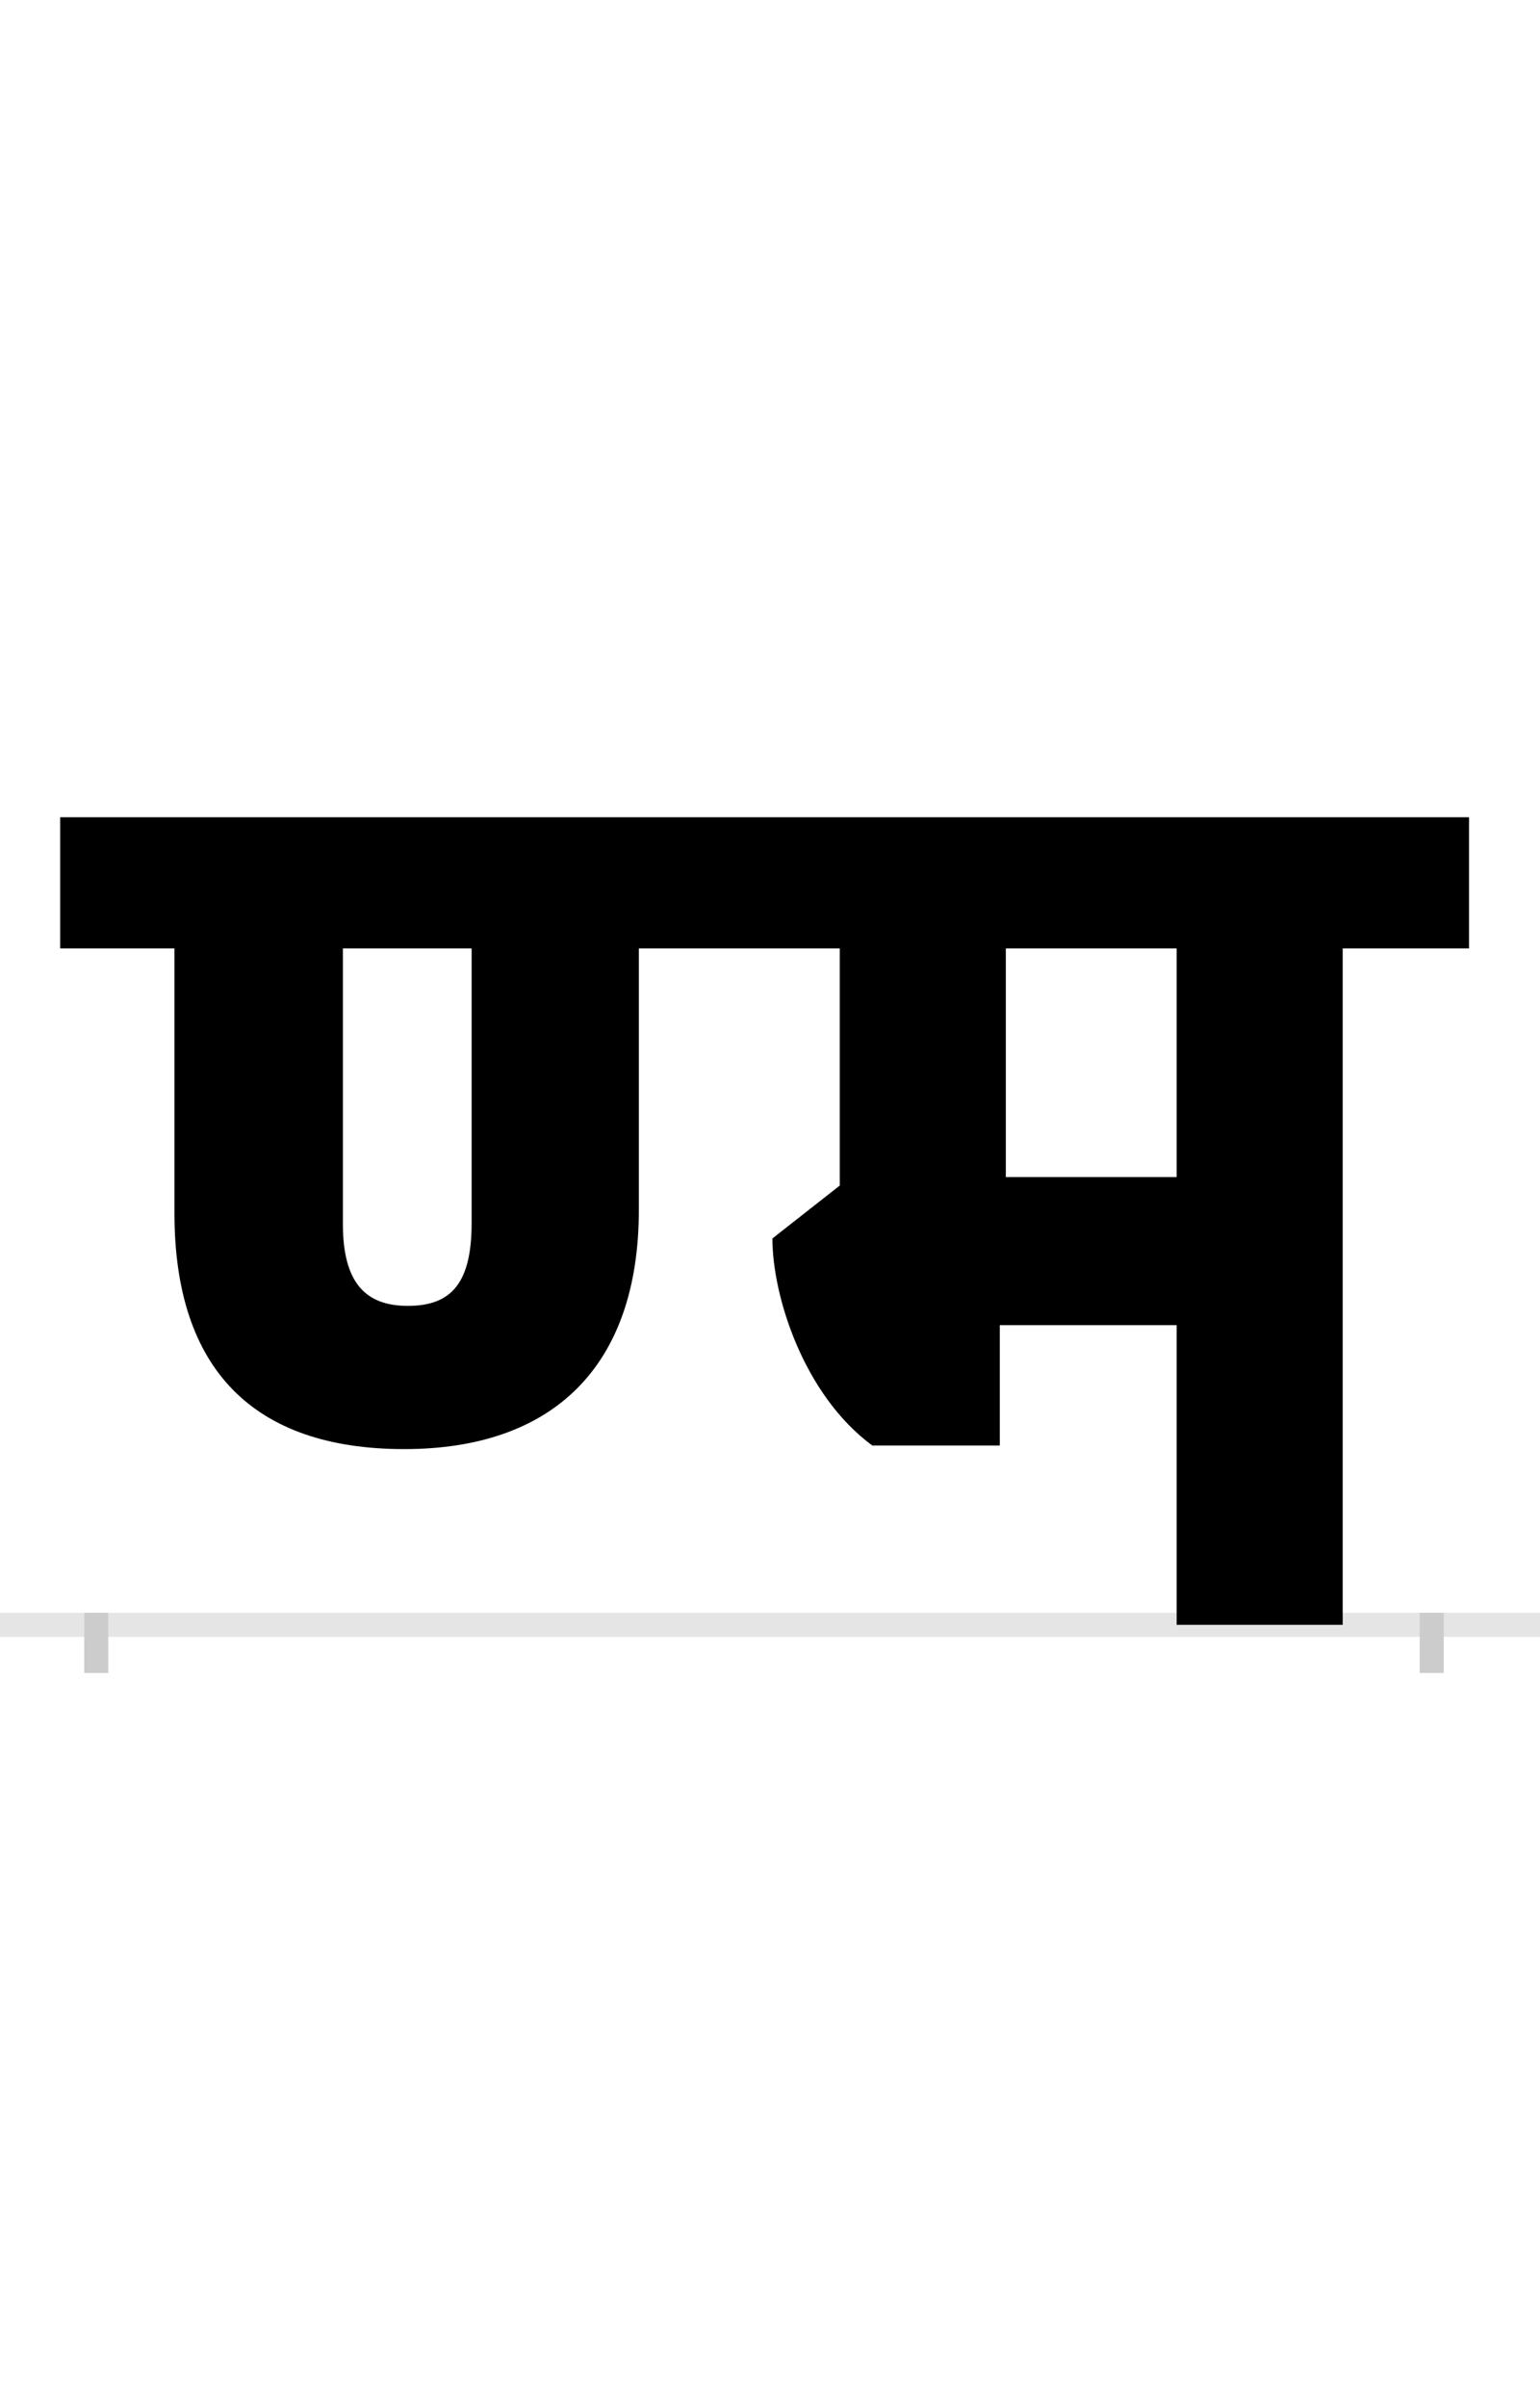 <?xml version="1.0" encoding="UTF-8"?>
<svg height="200.0" version="1.1" width="128.0" xmlns="http://www.w3.org/2000/svg" xmlns:xlink="http://www.w3.org/1999/xlink">
 <rect width="100%" height="100%" fill="#808080" stroke="none"/>
 <path d="M0,0 l128,0 l0,200 l-128,0 Z M0,0" fill="rgb(255,255,255)" transform="matrix(1,0,0,-1,0.0,200.0)"/>
 <path d="M0,0 l128,0" fill="none" stroke="rgb(229,229,229)" stroke-width="2" transform="matrix(1,0,0,-1,0.0,135.0)"/>
 <path d="M0,1 l0,-5" fill="none" stroke="rgb(204,204,204)" stroke-width="2" transform="matrix(1,0,0,-1,8.0,135.0)"/>
 <path d="M0,1 l0,-5" fill="none" stroke="rgb(204,204,204)" stroke-width="2" transform="matrix(1,0,0,-1,119.0,135.0)"/>
 <path d="M256,146 c123,0,195,68,195,199 l0,217 l167,0 l0,-197 l-56,-44 c0,-48,26,-130,83,-172 l106,0 l0,100 l147,0 l0,-249 l138,0 l0,562 l105,0 l0,109 l-1171,0 l0,-109 l95,0 l0,-220 c0,-130,66,-196,191,-196 Z M205,562 l107,0 l0,-228 c0,-49,-16,-69,-53,-69 c-35,0,-54,19,-54,68 Z M898,562 l0,-190 l-142,0 l0,190 Z M898,562" fill="rgb(0,0,0)" transform="matrix(0.1,0.0,0.0,-0.1,8.0,135.0)"/>
</svg>